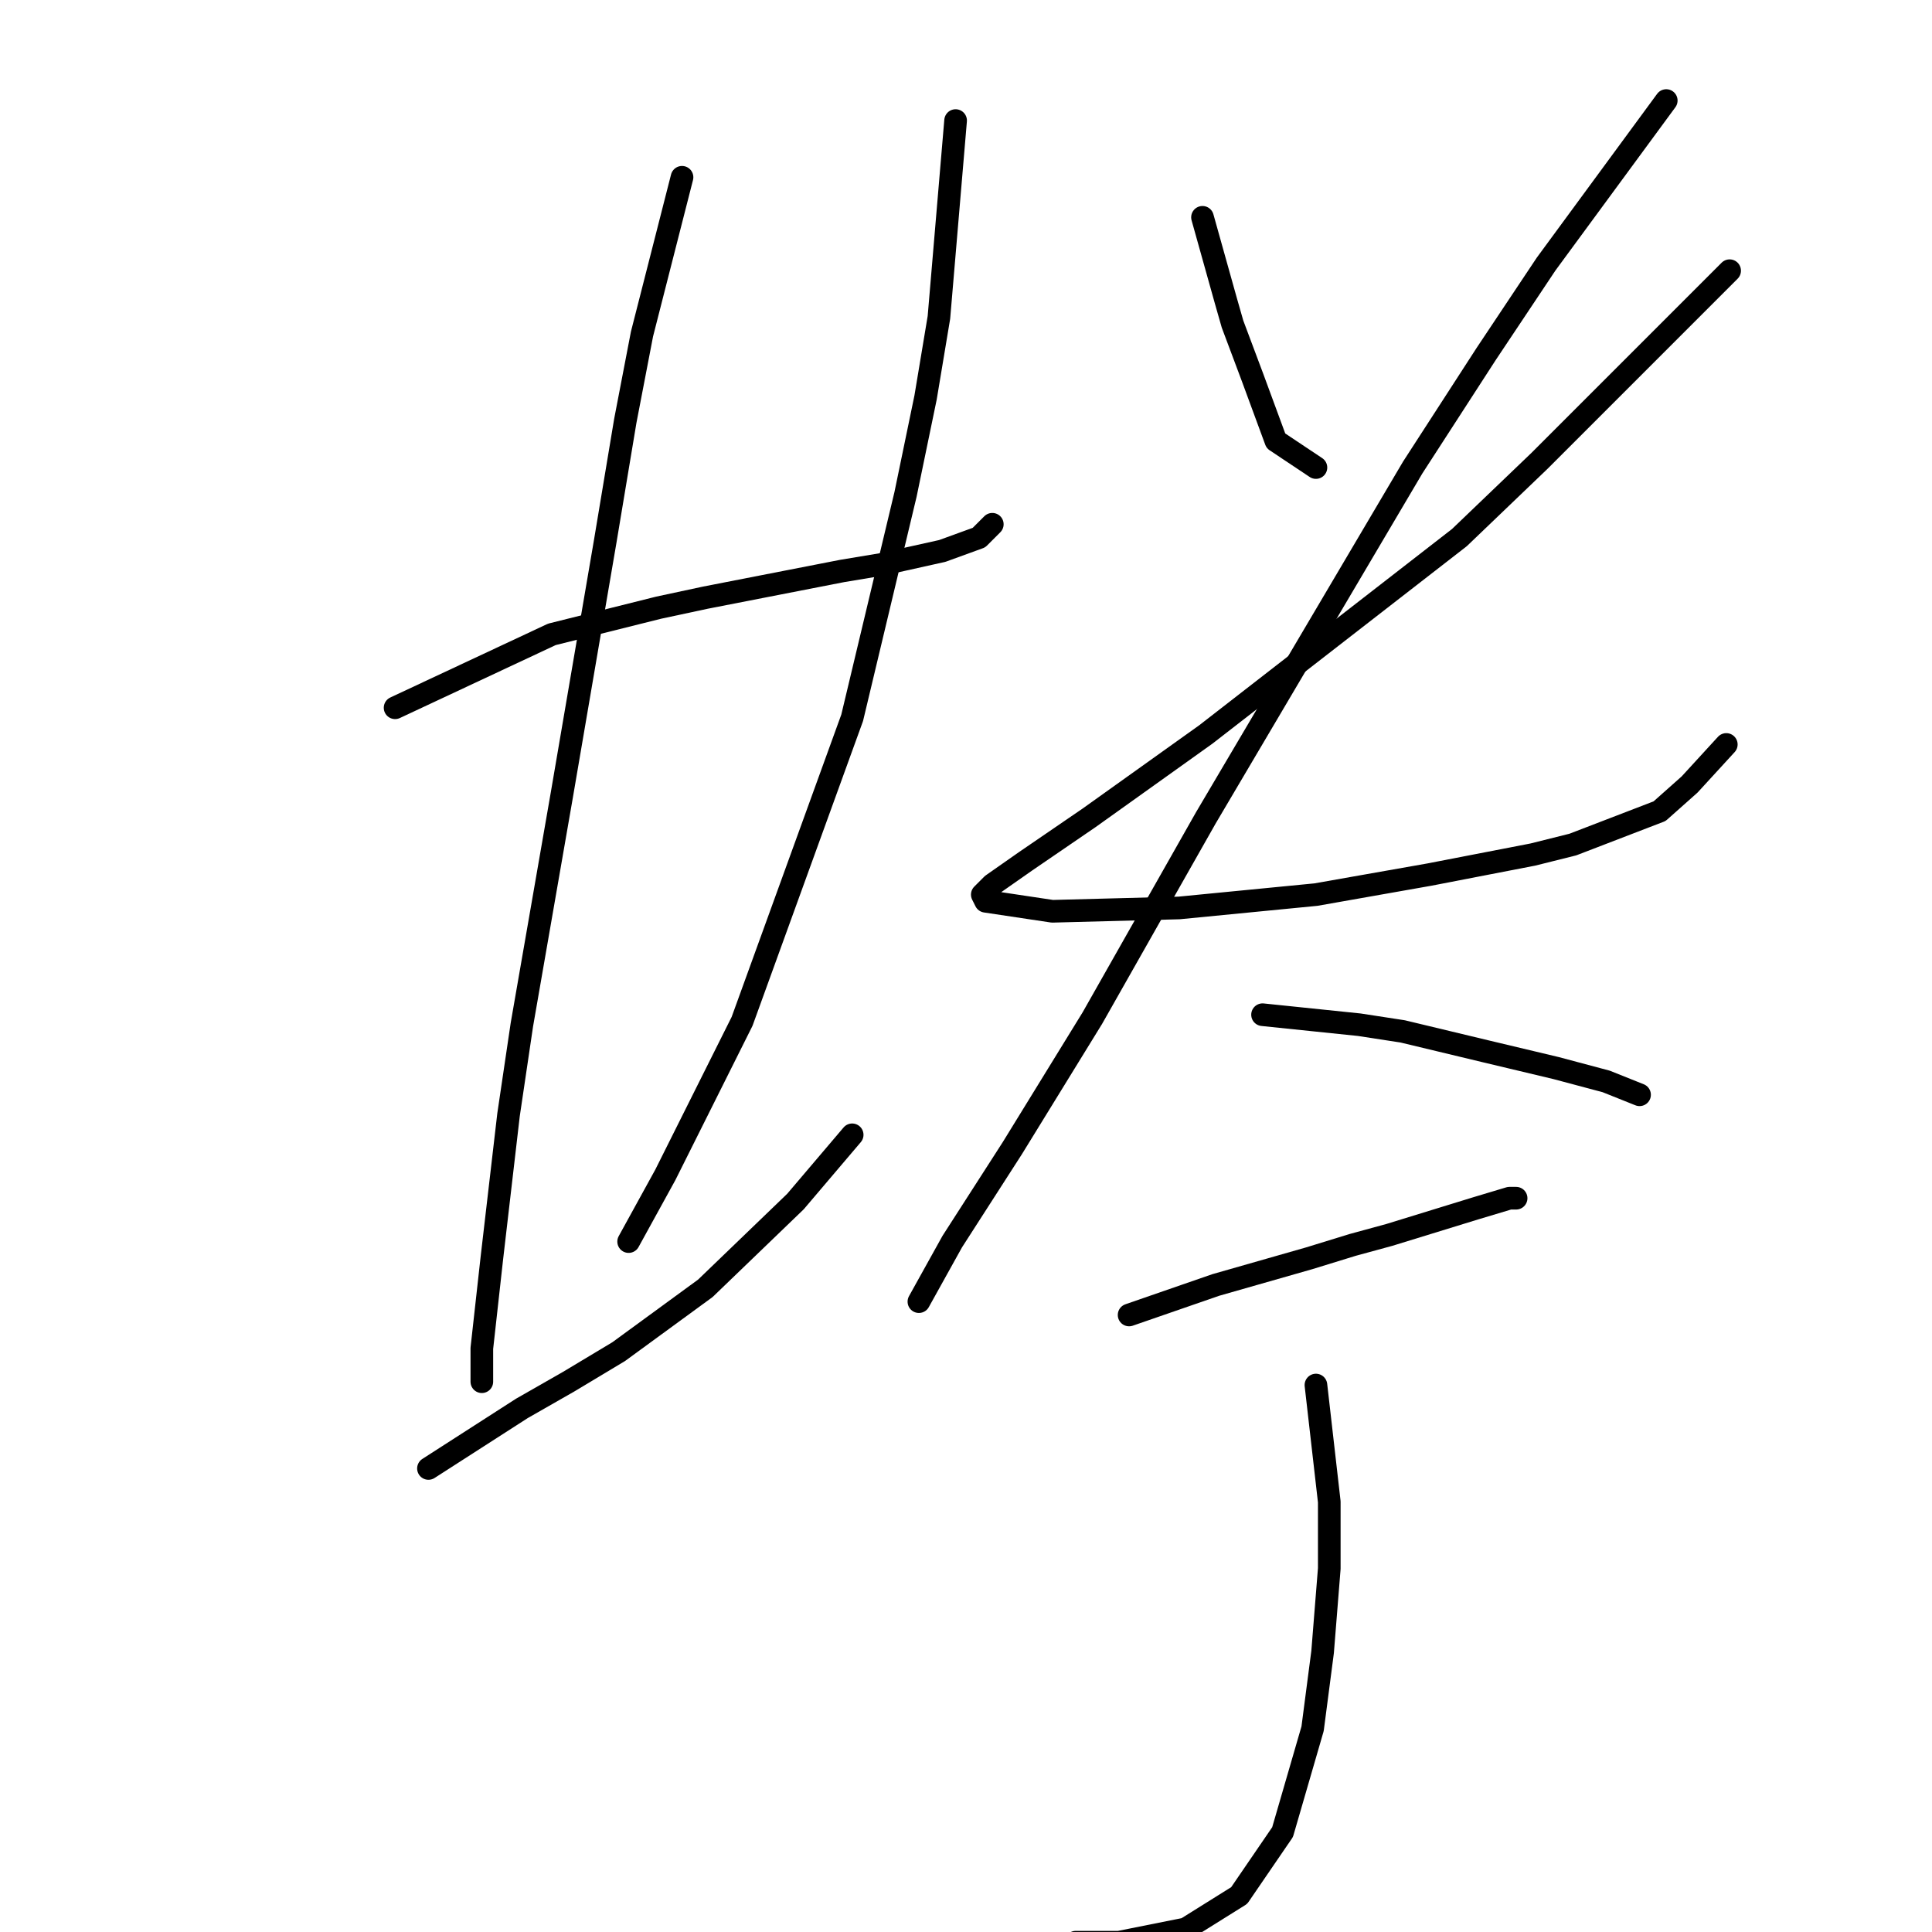<?xml version="1.0" standalone="no"?>
    <svg width="256" height="256" xmlns="http://www.w3.org/2000/svg" version="1.1">
    <polyline stroke="black" stroke-width="3" stroke-linecap="round" fill="transparent" stroke-linejoin="round" points="52.352 93.782 73.13 84.056 87.277 80.52 93.466 79.194 111.591 75.657 116.896 74.773 124.854 73.004 129.717 71.236 131.485 69.468 131.485 69.468 " />
        <polyline stroke="black" stroke-width="3" stroke-linecap="round" fill="transparent" stroke-linejoin="round" points="90.371 23.491 85.066 44.269 82.856 55.763 80.203 71.678 74.456 105.277 69.151 135.781 67.383 147.717 65.172 166.727 63.846 178.663 63.846 183.084 63.846 183.084 " />
        <polyline stroke="black" stroke-width="3" stroke-linecap="round" fill="transparent" stroke-linejoin="round" points="126.622 15.975 124.412 42.058 122.644 52.668 119.991 65.489 112.918 95.109 98.329 135.338 88.161 155.674 83.298 164.516 83.298 164.516 " />
        <polyline stroke="black" stroke-width="3" stroke-linecap="round" fill="transparent" stroke-linejoin="round" points="56.773 194.578 69.151 186.62 75.34 183.084 81.972 179.105 93.466 170.705 105.402 159.211 112.918 150.369 112.918 150.369 " />
        <polyline stroke="black" stroke-width="3" stroke-linecap="round" fill="transparent" stroke-linejoin="round" points="159.337 28.796 162.431 39.848 163.315 42.942 164.642 46.479 165.968 50.016 169.063 58.415 174.368 61.952 174.368 61.952 " />
        <polyline stroke="black" stroke-width="3" stroke-linecap="round" fill="transparent" stroke-linejoin="round" points="229.186 35.869 203.987 61.068 193.377 71.236 159.779 97.319 144.306 108.371 135.906 114.118 131.485 117.213 130.159 118.539 130.601 119.423 139.443 120.75 156.242 120.308 174.368 118.539 189.399 115.887 203.103 113.234 208.408 111.908 219.902 107.487 223.881 103.95 228.744 98.645 228.744 98.645 " />
        <polyline stroke="black" stroke-width="3" stroke-linecap="round" fill="transparent" stroke-linejoin="round" points="220.787 13.323 204.872 34.985 196.914 46.921 187.188 61.952 159.779 108.371 144.748 134.896 134.138 152.138 126.18 164.516 121.759 172.474 121.759 172.474 " />
        <polyline stroke="black" stroke-width="3" stroke-linecap="round" fill="transparent" stroke-linejoin="round" points="167.294 134.454 180.115 135.781 185.862 136.665 196.914 139.317 206.198 141.528 212.829 143.296 217.25 145.064 217.25 145.064 " />
        <polyline stroke="black" stroke-width="3" stroke-linecap="round" fill="transparent" stroke-linejoin="round" points="149.611 174.242 161.105 170.263 173.483 166.727 179.231 164.958 184.094 163.632 195.588 160.095 200.009 158.769 200.893 158.769 200.893 158.769 " />
        <polyline stroke="black" stroke-width="3" stroke-linecap="round" fill="transparent" stroke-linejoin="round" points="174.368 183.526 176.136 198.999 176.136 207.841 175.252 218.893 173.926 229.061 169.947 242.765 164.2 251.165 157.126 255.586 148.285 257.354 142.537 257.354 142.537 257.354 " />
        </svg>